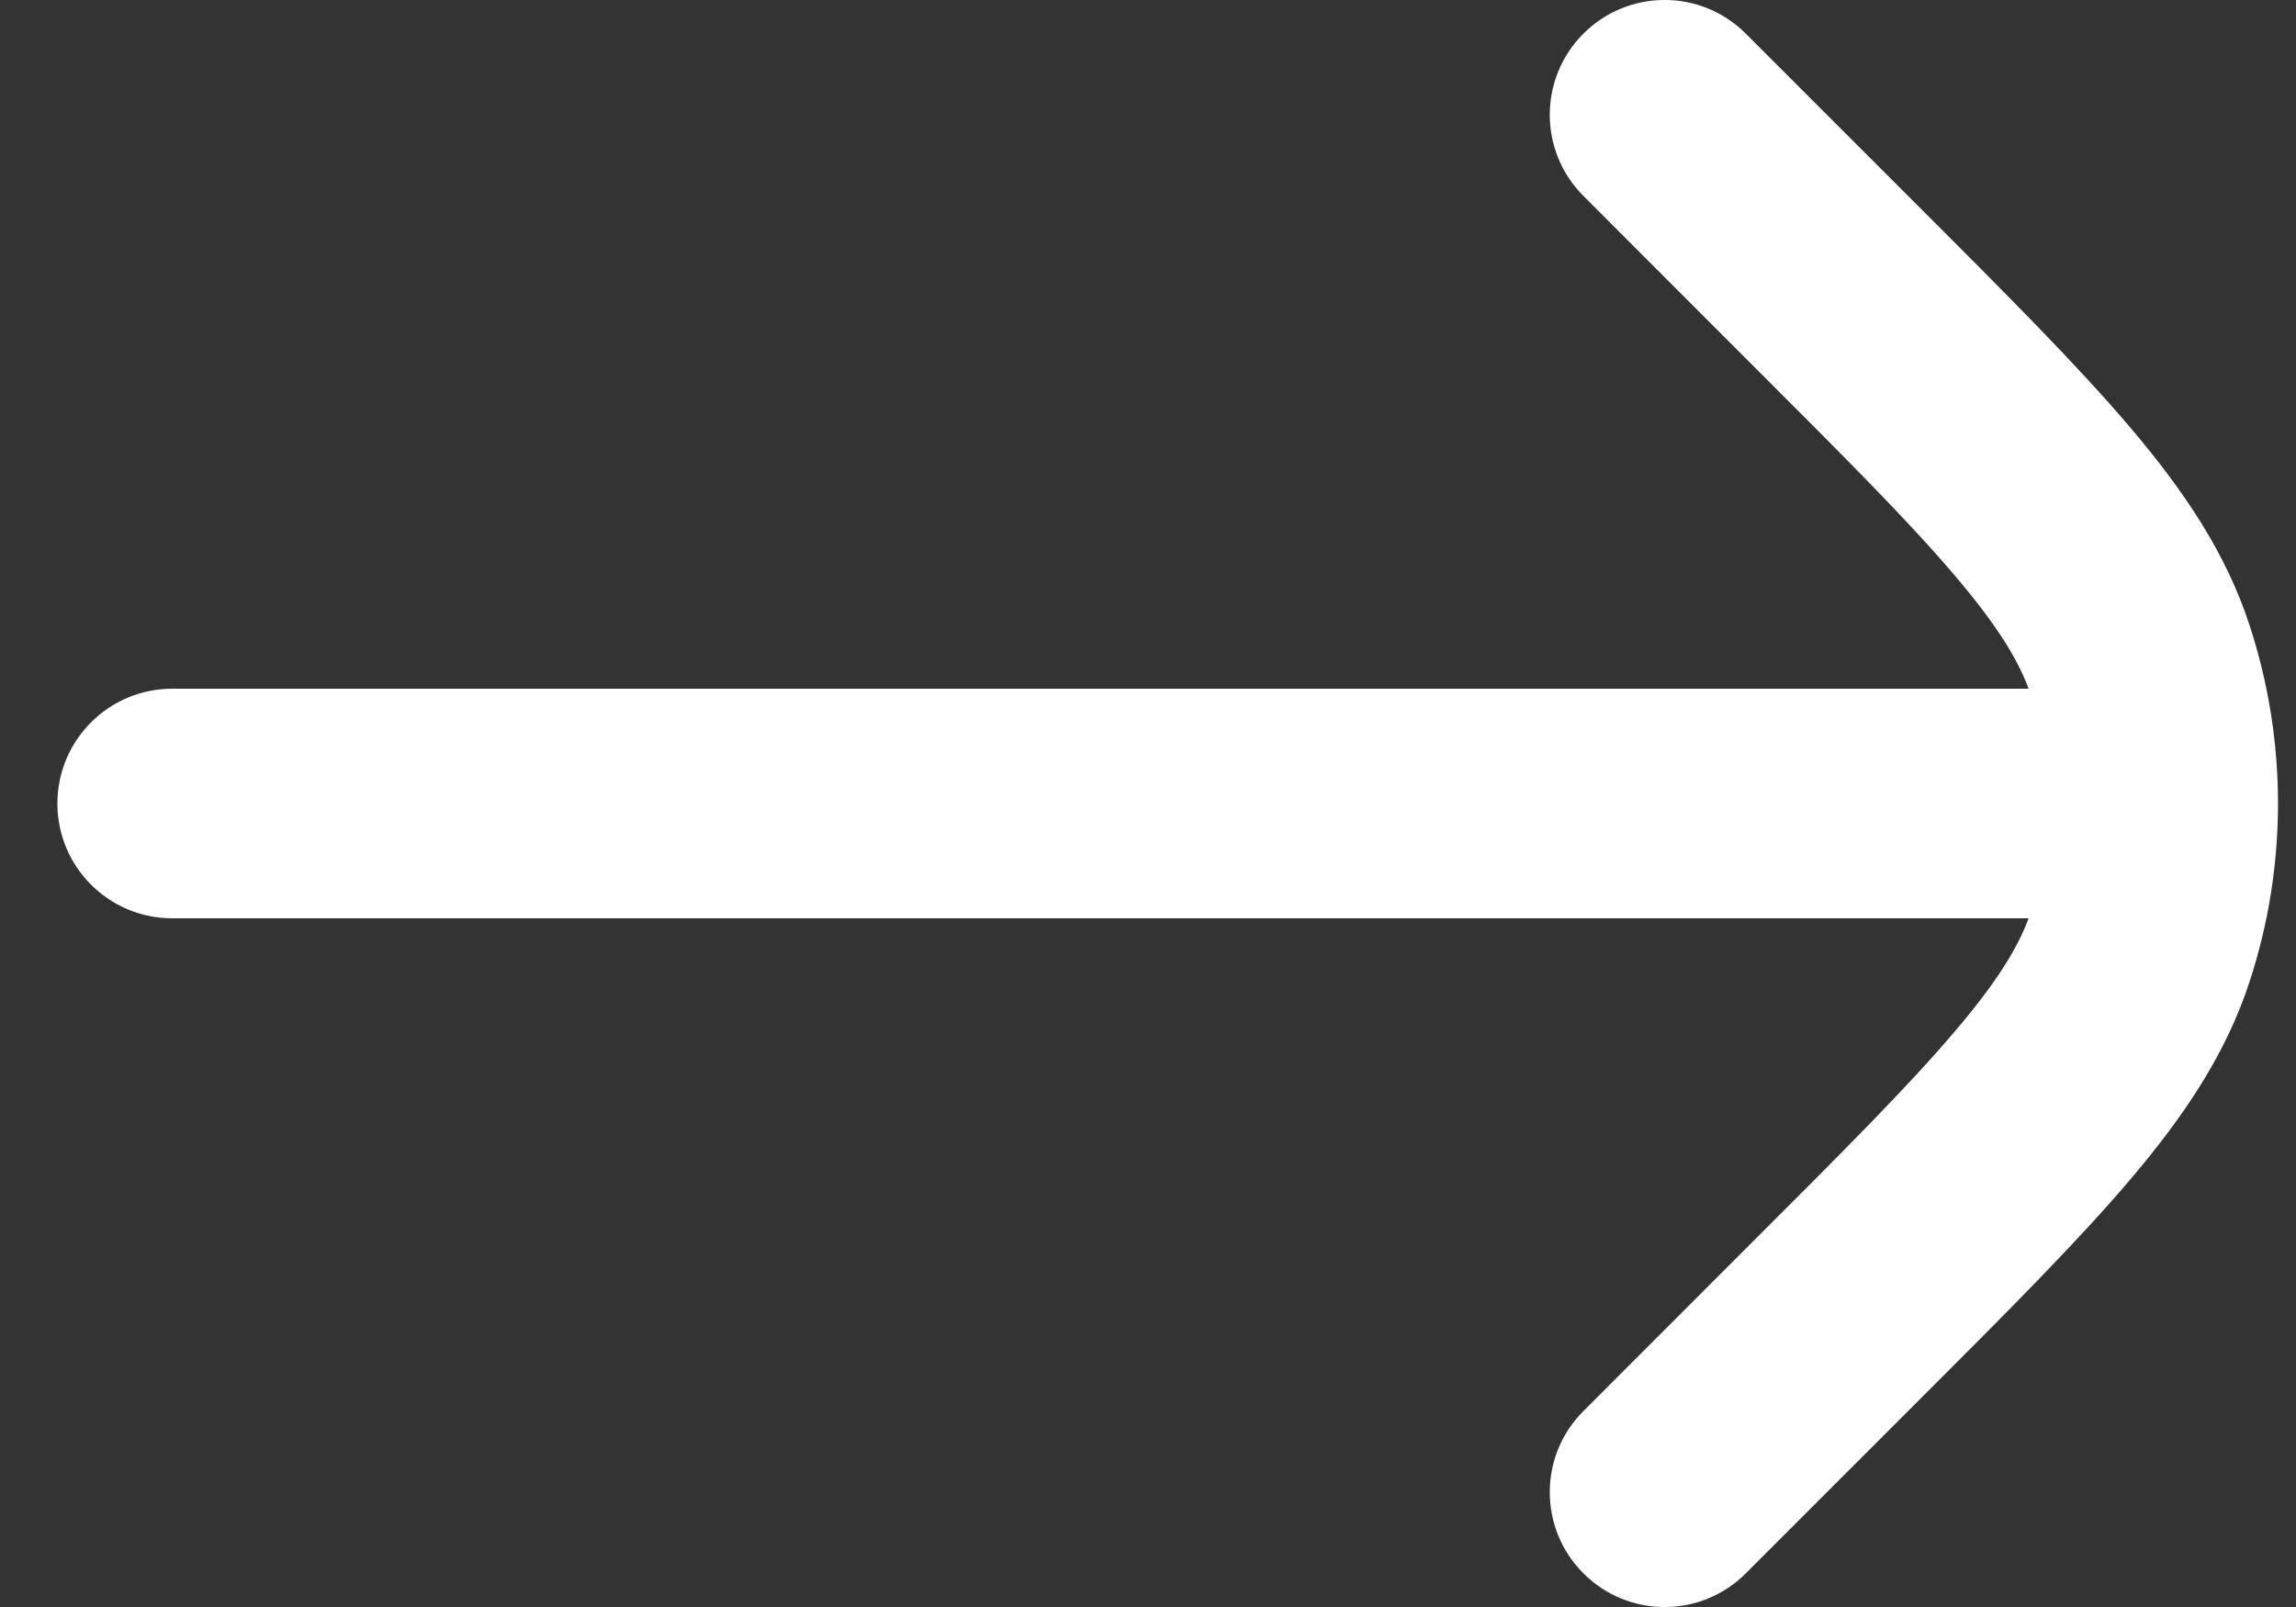 <svg xmlns="http://www.w3.org/2000/svg" width="20" height="14" viewBox="0 0 20 14" fill="none">
    <rect x="0" y="0" width="20" height="14" fill="#333333" stroke="none"/>
    <path d="M17.671 8H1.5C0.948 8 0.5 7.552 0.5 7C0.5 6.448 0.948 6 1.5 6H17.671C17.573 5.737 17.391 5.441 17.031 5.018C16.631 4.546 16.071 3.985 15.267 3.182L13.793 1.707C13.402 1.317 13.402 0.683 13.793 0.293C14.183 -0.098 14.817 -0.098 15.207 0.293L16.712 1.798C17.478 2.564 18.096 3.182 18.556 3.724C19.029 4.281 19.393 4.823 19.598 5.455C19.925 6.459 19.925 7.541 19.598 8.545C19.393 9.177 19.029 9.719 18.556 10.276C18.096 10.818 17.478 11.436 16.712 12.202L15.207 13.707C14.817 14.098 14.183 14.098 13.793 13.707C13.402 13.317 13.402 12.683 13.793 12.293L15.267 10.818C16.071 10.015 16.631 9.454 17.031 8.982C17.391 8.559 17.573 8.263 17.671 8Z" fill="white"/>
  </svg>